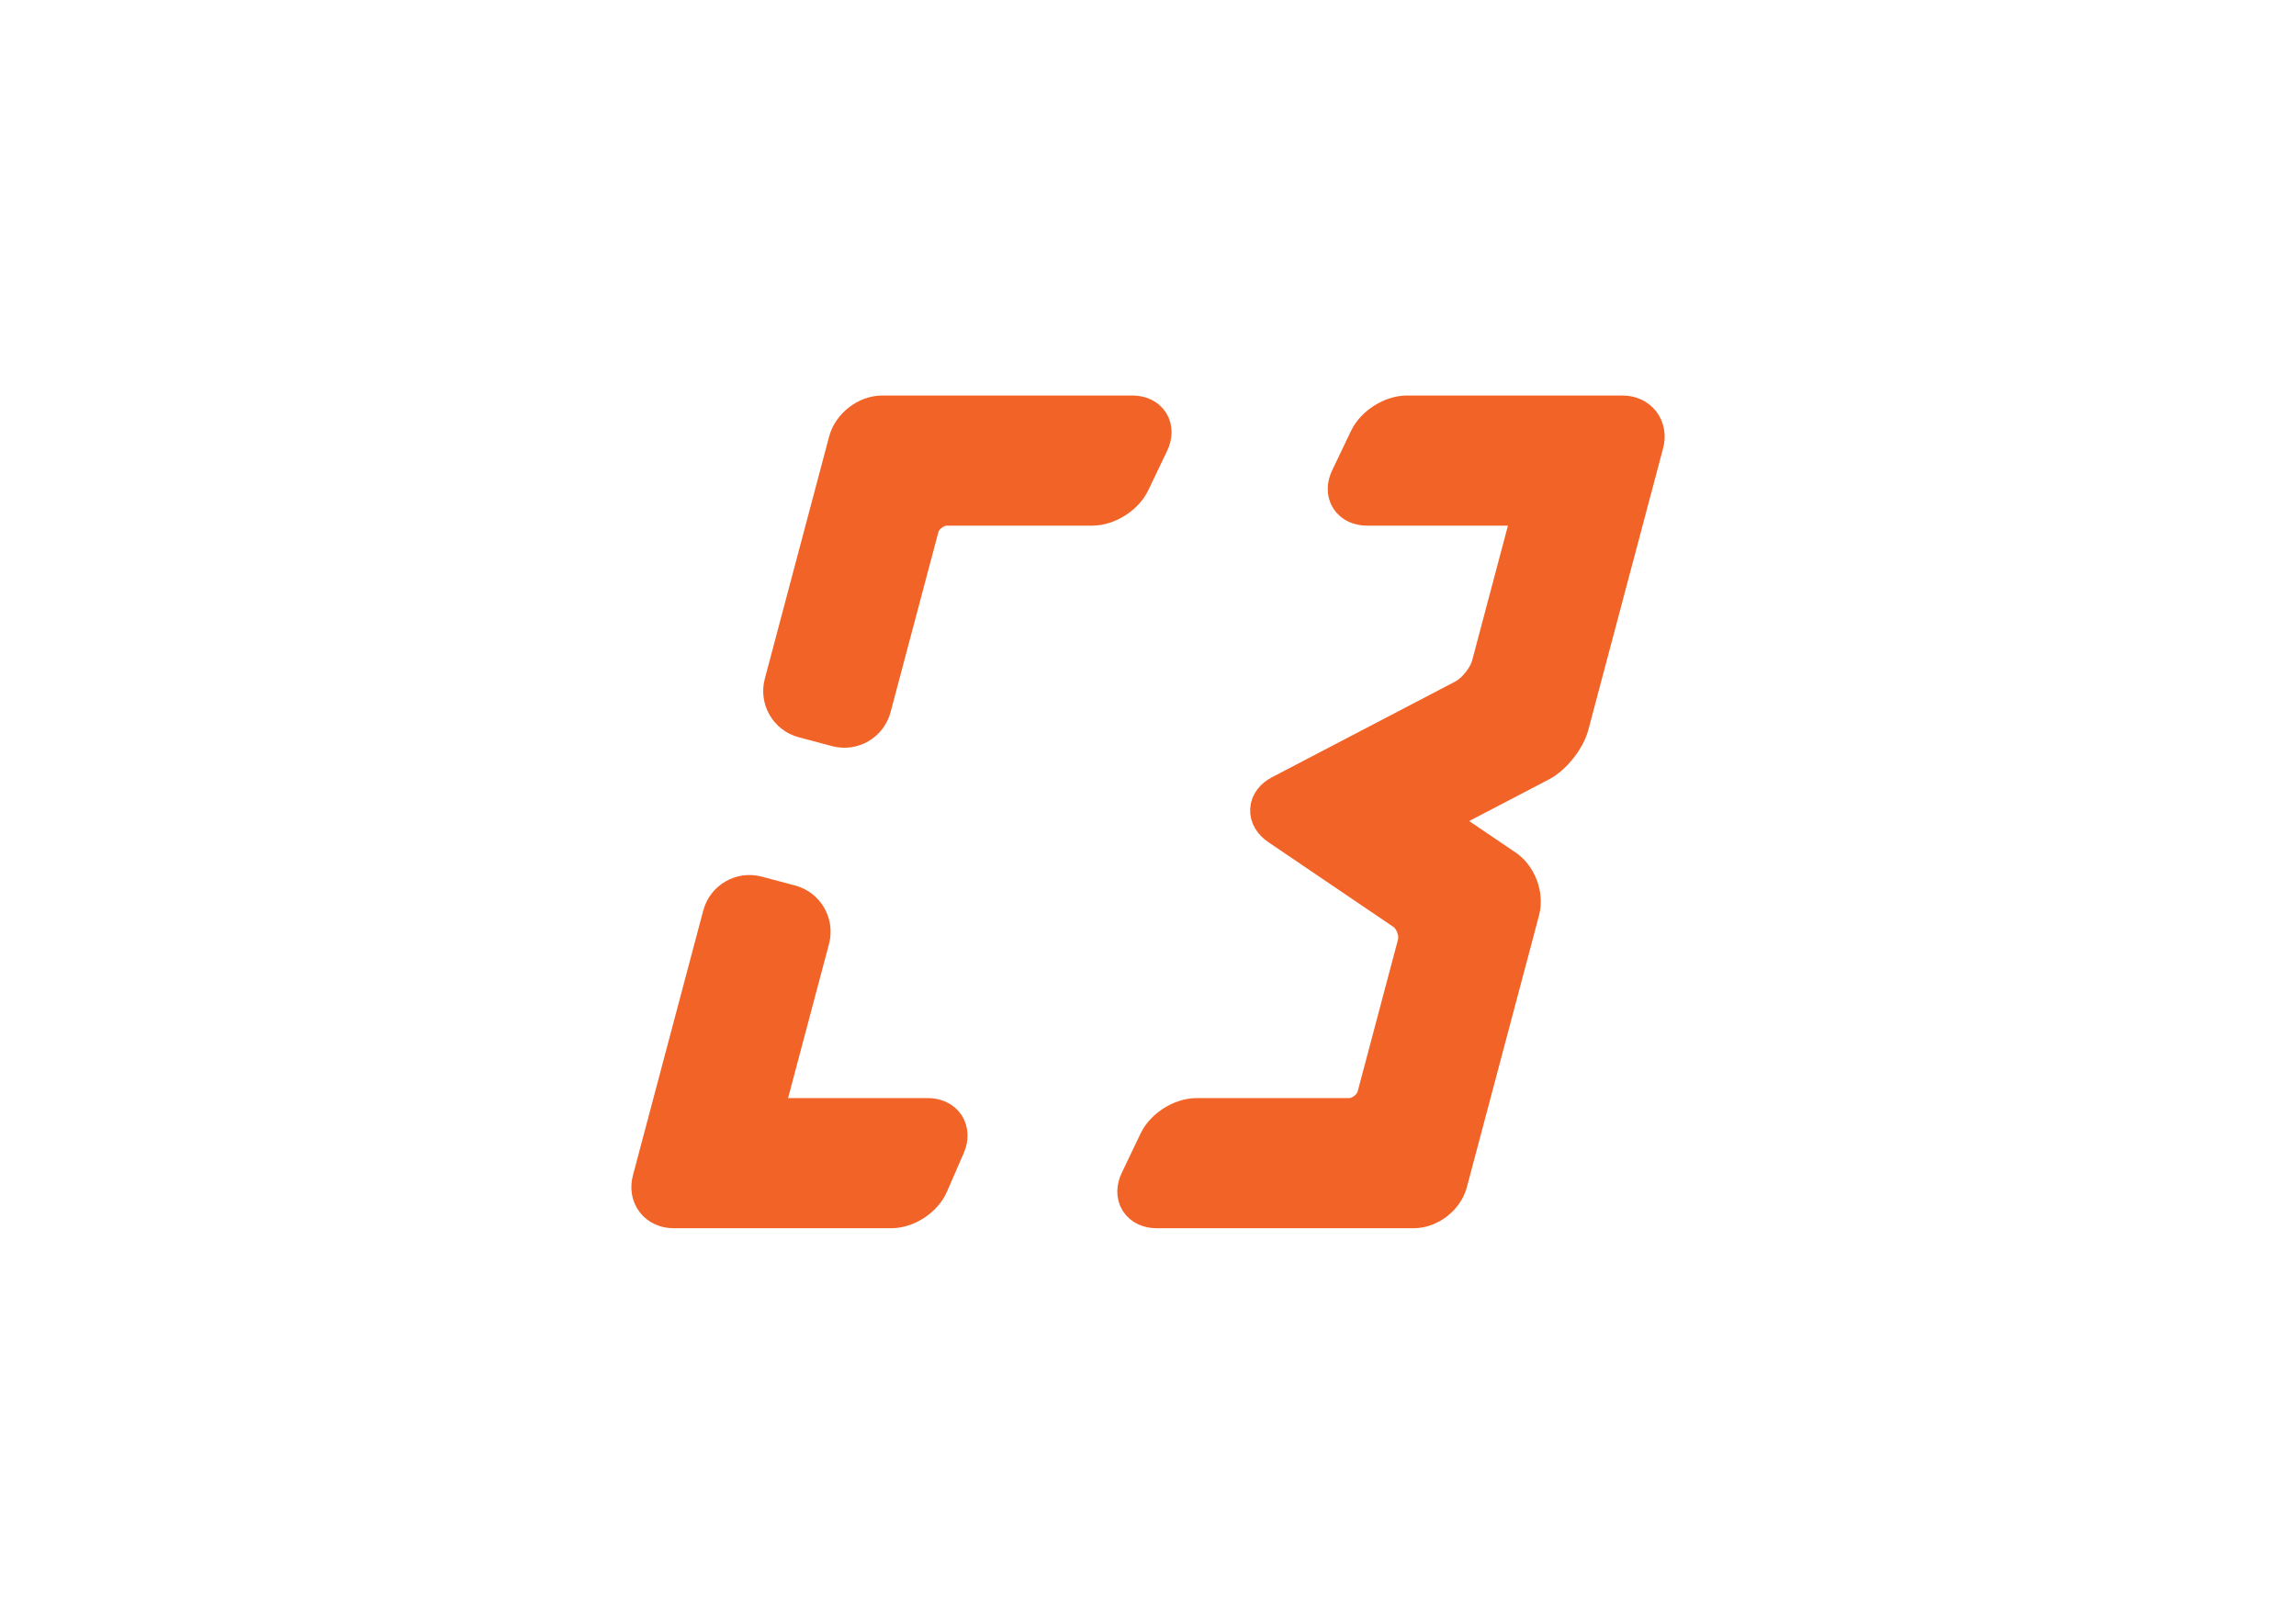 <?xml version="1.0" encoding="utf-8"?>
<!-- Generator: Adobe Illustrator 16.0.0, SVG Export Plug-In . SVG Version: 6.00 Build 0)  -->
<!DOCTYPE svg PUBLIC "-//W3C//DTD SVG 1.1//EN" "http://www.w3.org/Graphics/SVG/1.1/DTD/svg11.dtd">
<svg version="1.1" id="Layer_1" xmlns="http://www.w3.org/2000/svg" xmlns:xlink="http://www.w3.org/1999/xlink" x="0px" y="0px" viewBox="0 0 841.89 595.28" enable-background="new 0 0 841.89 595.28" xml:space="preserve">
<g>
	<g>
		<path fill="#F26327" d="M318.323,258.945c-1.271,4.784-6.225,7.658-11.009,6.388l-12.283-3.263
			c-4.784-1.271-7.659-6.225-6.388-11.009l23.603-88.866c1.271-4.784,6.36-8.698,11.311-8.698h91.617
			c4.95,0,7.253,3.654,5.117,8.119l-6.92,14.469c-2.135,4.465-7.933,8.119-12.883,8.119h-53.312c-4.95,0-10.04,3.914-11.311,8.698
			L318.323,258.945z"/>
		<path fill="none" stroke="#F26327" stroke-width="17" stroke-miterlimit="10" d="M318.323,258.945
			c-1.271,4.784-6.225,7.658-11.009,6.388l-12.283-3.263c-4.784-1.271-7.659-6.225-6.388-11.009l23.603-88.866
			c1.271-4.784,6.36-8.698,11.311-8.698h91.617c4.95,0,7.253,3.654,5.117,8.119l-6.92,14.469c-2.135,4.465-7.933,8.119-12.883,8.119
			h-53.312c-4.95,0-10.04,3.914-11.311,8.698L318.323,258.945z"/>
	</g>
	<g>
		<path fill="#F26327" d="M339.421,433.529c-1.974,4.54-7.638,8.254-12.588,8.254h-79.849c-4.95,0-7.96-3.914-6.689-8.698
			l25.792-97.104c1.271-4.784,6.225-7.658,11.009-6.388l12.283,3.263c4.784,1.271,7.659,6.225,6.388,11.009l-15.542,58.513
			c-1.271,4.784,1.739,8.698,6.689,8.698h53.271c4.95,0,7.385,3.714,5.412,8.254L339.421,433.529z"/>
		<path fill="none" stroke="#F26327" stroke-width="17" stroke-miterlimit="10" d="M339.421,433.529
			c-1.974,4.54-7.638,8.254-12.588,8.254h-79.849c-4.95,0-7.96-3.914-6.689-8.698l25.792-97.104
			c1.271-4.784,6.225-7.658,11.009-6.388l12.283,3.263c4.784,1.271,7.659,6.225,6.388,11.009l-15.542,58.513
			c-1.271,4.784,1.739,8.698,6.689,8.698h53.271c4.95,0,7.385,3.714,5.412,8.254L339.421,433.529z"/>
	</g>
	<g>
		<path fill="#F26327" d="M529.641,433.085c-1.271,4.784-6.36,8.698-11.311,8.698h-94.227c-4.95,0-7.252-3.653-5.116-8.119
			l6.92-14.469c2.136-4.466,7.933-8.119,12.883-8.119h55.925c4.95,0,10.039-3.914,11.311-8.698l14.829-55.842
			c1.271-4.784-1.042-10.97-5.141-13.746l-45.897-31.096c-4.099-2.777-3.861-6.923,0.527-9.214l67.342-35.158
			c4.389-2.291,9.018-8.08,10.289-12.864l13.691-51.555c1.27-4.784-1.74-8.699-6.69-8.699h-53.714c-4.95,0-7.253-3.654-5.117-8.119
			l6.92-14.469c2.136-4.465,7.933-8.119,12.883-8.119h78.959c4.95,0,7.96,3.914,6.689,8.698l-27.418,103.222
			c-1.271,4.784-5.9,10.572-10.289,12.863l-33.748,17.618c-4.389,2.291-4.626,6.438-0.528,9.214l21.379,14.488
			c4.098,2.776,6.41,8.963,5.14,13.747L529.641,433.085z"/>
		<path fill="none" stroke="#F26327" stroke-width="17" stroke-miterlimit="10" d="M529.641,433.085
			c-1.271,4.784-6.36,8.698-11.311,8.698h-94.227c-4.95,0-7.252-3.653-5.116-8.119l6.92-14.469
			c2.136-4.466,7.933-8.119,12.883-8.119h55.925c4.95,0,10.039-3.914,11.311-8.698l14.829-55.842
			c1.271-4.784-1.042-10.97-5.141-13.746l-45.897-31.096c-4.099-2.777-3.861-6.923,0.527-9.214l67.342-35.158
			c4.389-2.291,9.018-8.08,10.289-12.864l13.691-51.555c1.27-4.784-1.74-8.699-6.69-8.699h-53.714c-4.95,0-7.253-3.654-5.117-8.119
			l6.92-14.469c2.136-4.465,7.933-8.119,12.883-8.119h78.959c4.95,0,7.96,3.914,6.689,8.698l-27.418,103.222
			c-1.271,4.784-5.9,10.572-10.289,12.863l-33.748,17.618c-4.389,2.291-4.626,6.438-0.528,9.214l21.379,14.488
			c4.098,2.776,6.41,8.963,5.14,13.747L529.641,433.085z"/>
	</g>
</g>
</svg>
